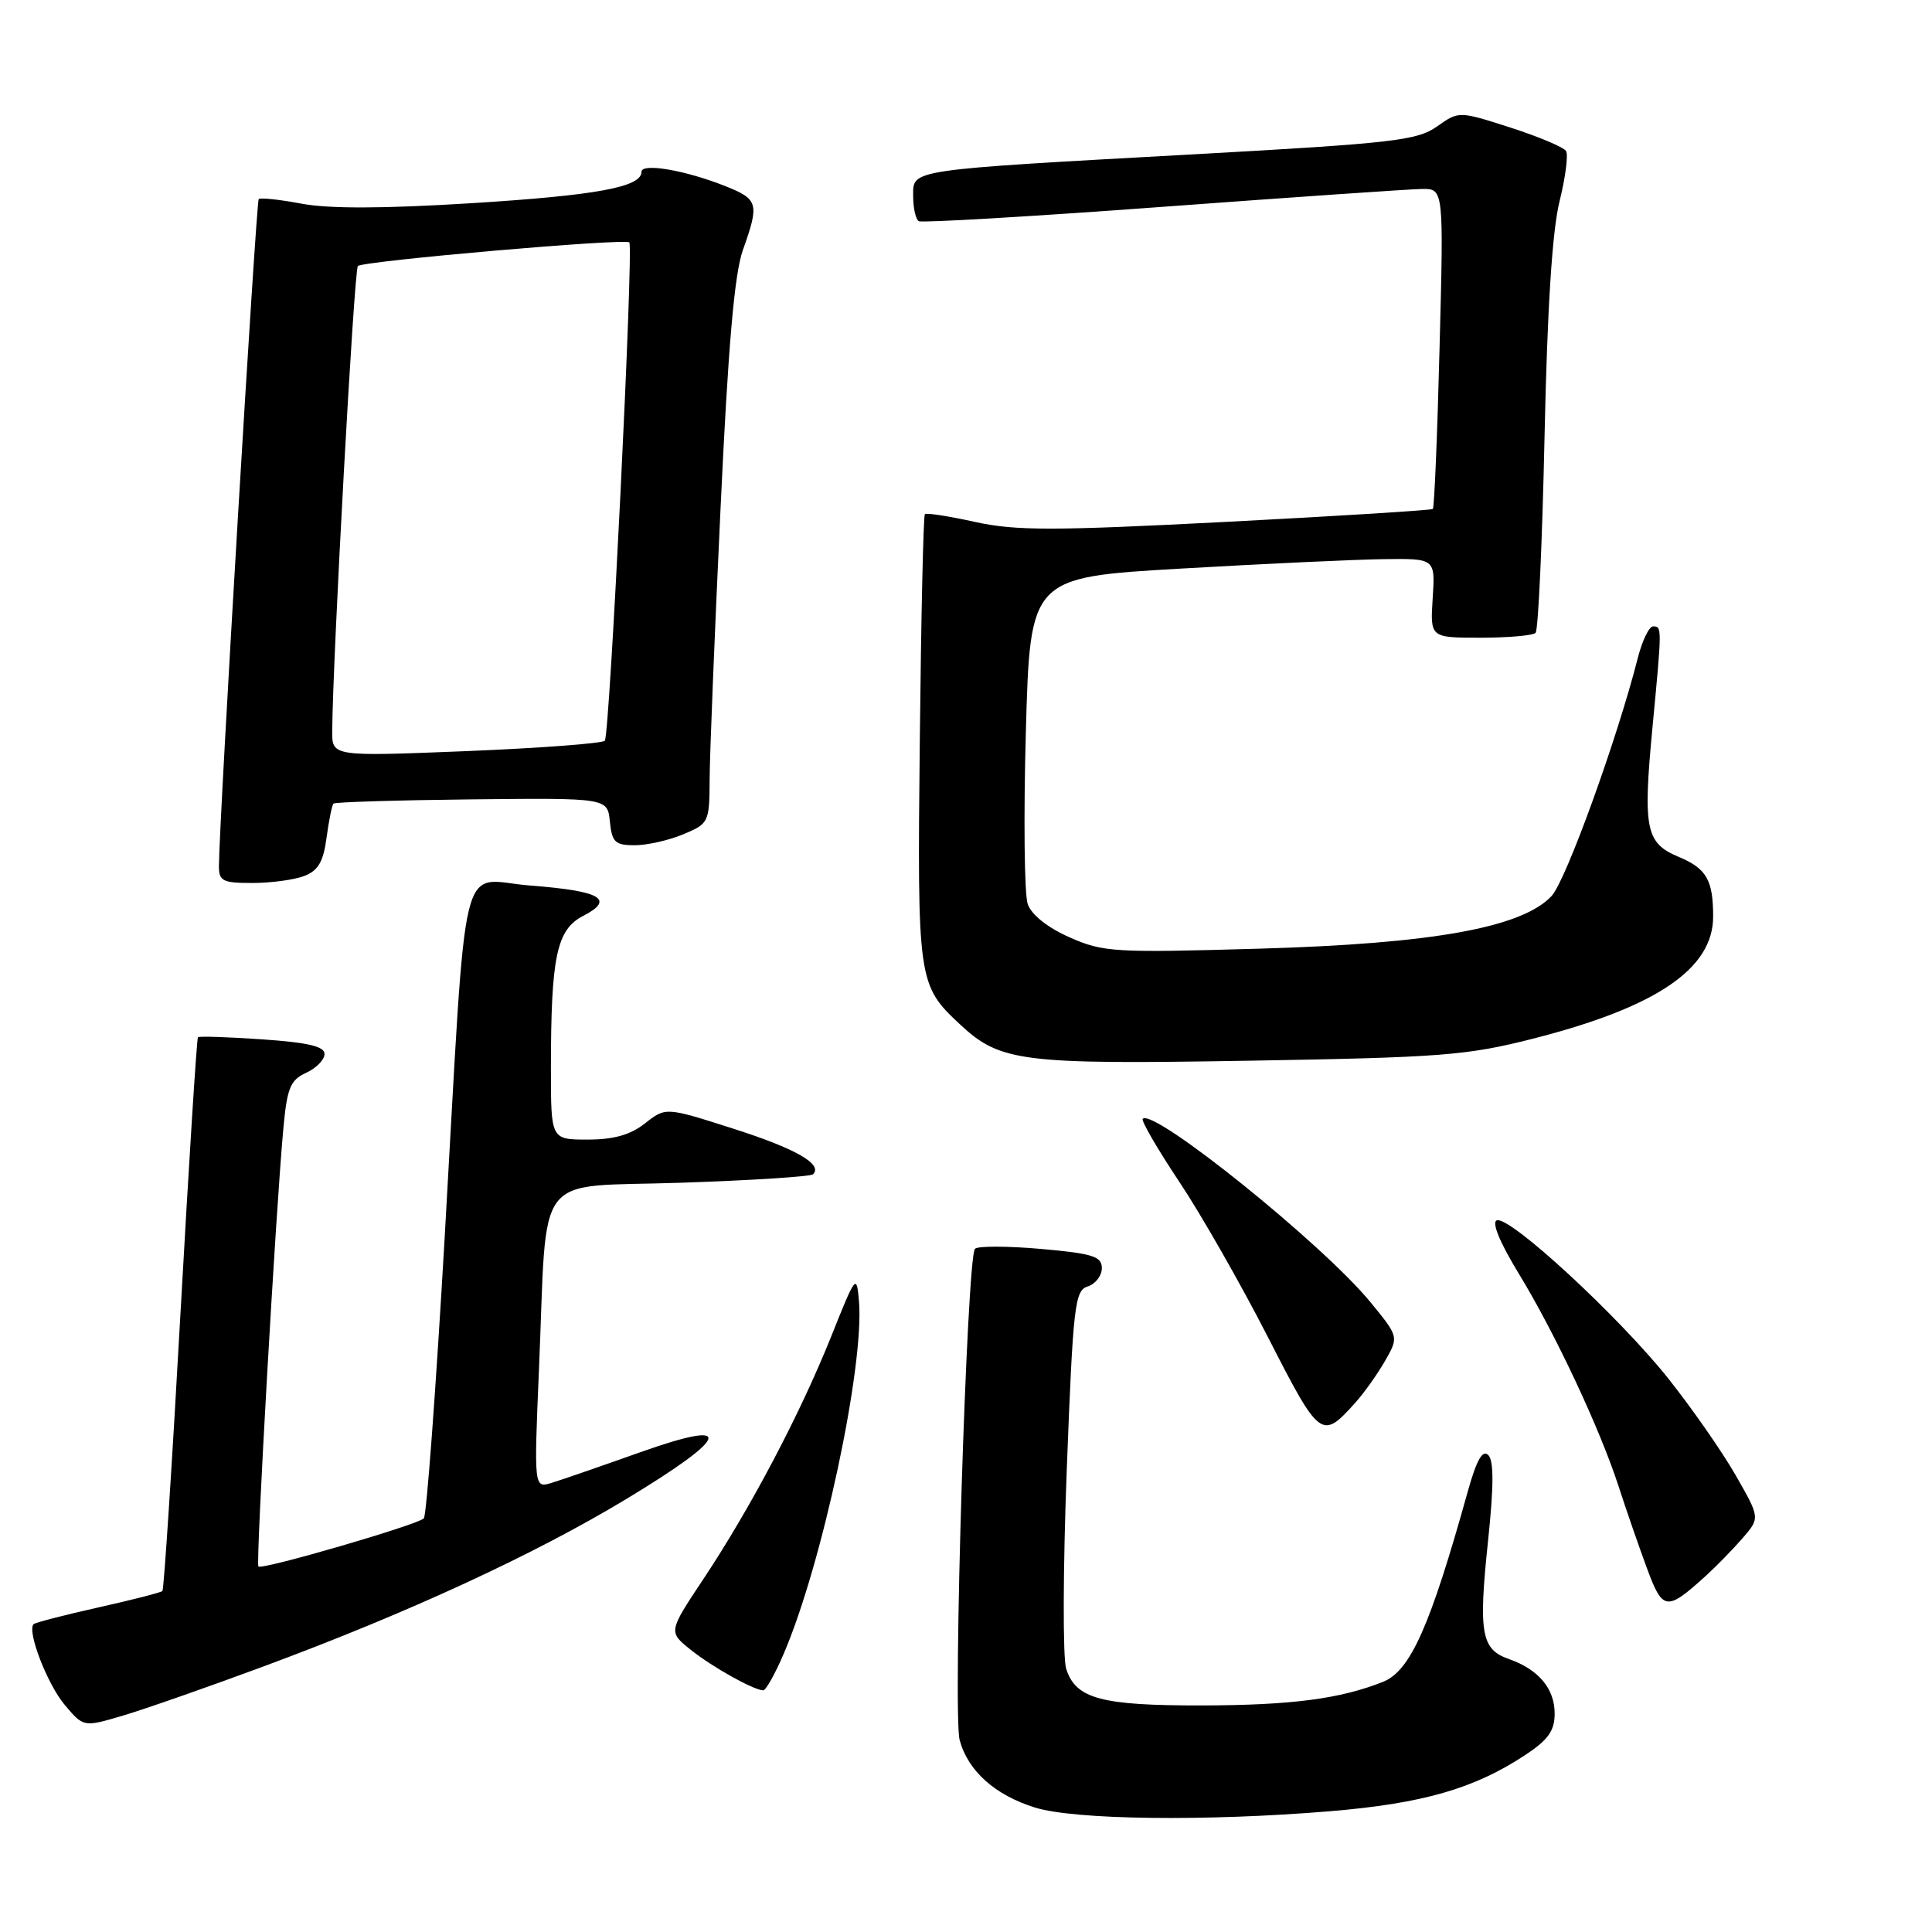 <?xml version="1.0" encoding="UTF-8" standalone="no"?>
<!DOCTYPE svg PUBLIC "-//W3C//DTD SVG 1.1//EN" "http://www.w3.org/Graphics/SVG/1.1/DTD/svg11.dtd" >
<svg xmlns="http://www.w3.org/2000/svg" xmlns:xlink="http://www.w3.org/1999/xlink" version="1.1" viewBox="0 0 256 256">
 <g >
 <path fill="currentColor"
d=" M 176.20 240.00 C 188.51 238.98 195.38 237.00 202.13 232.53 C 205.15 230.53 206.00 229.33 206.00 227.06 C 206.00 223.74 203.86 221.20 199.91 219.82 C 196.27 218.55 195.89 216.37 197.17 204.22 C 197.94 196.90 197.95 193.55 197.20 192.80 C 196.45 192.05 195.65 193.46 194.49 197.62 C 189.51 215.50 186.88 221.41 183.26 222.85 C 177.59 225.11 171.16 225.95 159.30 225.98 C 145.87 226.00 142.54 225.10 141.27 221.11 C 140.82 219.68 140.85 207.82 141.35 194.78 C 142.19 172.93 142.41 171.00 144.13 170.46 C 145.16 170.13 146.00 169.04 146.00 168.04 C 146.00 166.48 144.82 166.10 137.94 165.49 C 133.51 165.10 129.57 165.09 129.19 165.47 C 128.11 166.54 126.23 227.12 127.16 230.57 C 128.27 234.67 131.83 237.85 137.14 239.51 C 142.37 241.14 159.80 241.36 176.20 240.00 Z  M 35.00 220.78 C 54.08 213.71 70.80 205.99 83.00 198.62 C 96.82 190.27 97.51 187.93 84.81 192.44 C 79.69 194.26 74.43 196.08 73.12 196.48 C 70.75 197.21 70.75 197.21 71.42 181.36 C 72.56 154.63 70.45 157.39 90.18 156.72 C 99.53 156.41 107.43 155.90 107.73 155.60 C 109.07 154.27 105.45 152.20 97.15 149.55 C 88.21 146.69 88.21 146.69 85.47 148.85 C 83.52 150.38 81.33 151.00 77.87 151.00 C 73.00 151.00 73.00 151.00 73.00 141.64 C 73.00 126.75 73.75 123.18 77.26 121.37 C 81.54 119.15 79.64 118.06 70.27 117.34 C 60.65 116.60 61.95 111.27 58.92 164.00 C 57.76 184.07 56.52 200.81 56.16 201.19 C 55.33 202.05 34.72 208.05 34.24 207.57 C 33.87 207.20 36.56 160.05 37.56 149.38 C 38.05 144.15 38.48 143.10 40.57 142.15 C 41.90 141.54 43.00 140.42 43.00 139.66 C 43.00 138.65 40.82 138.14 34.76 137.72 C 30.22 137.41 26.38 137.28 26.23 137.44 C 26.07 137.59 25.03 154.09 23.91 174.09 C 22.80 194.09 21.72 210.62 21.52 210.82 C 21.31 211.02 17.48 212.00 13.00 213.00 C 8.52 214.00 4.67 215.00 4.45 215.21 C 3.55 216.12 6.26 223.15 8.57 225.90 C 11.07 228.87 11.07 228.87 16.28 227.33 C 19.15 226.48 27.57 223.54 35.00 220.78 Z  M 103.83 219.17 C 108.93 207.33 114.54 181.06 113.82 172.44 C 113.51 168.77 113.41 168.89 110.14 177.08 C 106.04 187.33 99.46 199.82 93.21 209.22 C 88.55 216.23 88.55 216.23 91.53 218.61 C 94.38 220.89 99.82 223.93 101.13 223.98 C 101.47 223.99 102.69 221.83 103.83 219.17 Z  M 226.04 208.80 C 227.43 207.53 229.62 205.29 230.90 203.82 C 233.22 201.13 233.22 201.13 229.98 195.47 C 228.20 192.36 224.18 186.59 221.05 182.65 C 214.50 174.44 200.06 161.10 198.34 161.70 C 197.62 161.95 198.73 164.64 201.27 168.80 C 206.11 176.75 212.01 189.35 214.49 197.00 C 215.47 200.03 217.14 204.86 218.21 207.75 C 220.32 213.47 220.81 213.54 226.04 208.80 Z  M 179.61 185.84 C 180.76 184.55 182.53 182.07 183.53 180.32 C 185.35 177.13 185.35 177.13 181.58 172.53 C 175.30 164.87 152.86 146.80 151.42 148.25 C 151.18 148.48 153.36 152.24 156.26 156.59 C 159.16 160.94 164.44 170.20 168.00 177.16 C 174.92 190.69 175.12 190.83 179.61 185.84 Z  M 203.09 137.64 C 219.48 133.47 227.00 128.37 227.00 121.45 C 227.00 116.59 226.12 115.08 222.41 113.53 C 218.07 111.71 217.69 109.85 218.95 96.50 C 220.23 83.07 220.23 83.00 219.04 83.00 C 218.51 83.00 217.59 84.91 217.00 87.25 C 214.26 98.00 207.48 116.72 205.59 118.73 C 201.66 122.91 189.86 125.04 166.98 125.70 C 147.62 126.26 146.19 126.18 141.72 124.20 C 138.82 122.92 136.68 121.22 136.18 119.80 C 135.73 118.54 135.62 108.28 135.93 97.00 C 136.50 76.50 136.50 76.50 156.50 75.34 C 167.50 74.70 179.58 74.14 183.34 74.09 C 190.18 74.00 190.18 74.00 189.84 79.25 C 189.50 84.50 189.50 84.50 196.17 84.50 C 199.83 84.50 203.12 84.21 203.47 83.86 C 203.83 83.51 204.36 71.81 204.66 57.86 C 205.02 40.90 205.68 30.58 206.64 26.71 C 207.43 23.53 207.82 20.52 207.51 20.01 C 207.20 19.51 203.88 18.11 200.13 16.90 C 193.31 14.71 193.31 14.71 190.41 16.76 C 187.79 18.61 184.64 18.98 158.50 20.43 C 119.96 22.56 121.00 22.41 121.00 26.00 C 121.00 27.59 121.34 29.07 121.75 29.31 C 122.16 29.54 136.68 28.69 154.00 27.41 C 171.32 26.13 186.80 25.06 188.40 25.04 C 191.30 25.00 191.30 25.00 190.75 46.06 C 190.46 57.64 190.05 67.26 189.86 67.44 C 189.66 67.61 177.35 68.38 162.50 69.15 C 139.46 70.34 134.58 70.34 129.20 69.16 C 125.73 68.39 122.74 67.93 122.55 68.13 C 122.35 68.34 122.05 81.78 121.88 98.00 C 121.54 129.98 121.61 130.52 127.20 135.73 C 132.53 140.71 135.32 141.06 165.50 140.55 C 190.98 140.12 194.36 139.86 203.09 137.64 Z  M 40.29 116.08 C 42.16 115.37 42.84 114.21 43.27 111.00 C 43.58 108.71 43.99 106.67 44.19 106.48 C 44.38 106.28 52.63 106.03 62.52 105.92 C 80.50 105.73 80.50 105.73 80.81 108.86 C 81.09 111.60 81.50 112.00 84.10 112.00 C 85.73 112.00 88.62 111.35 90.53 110.55 C 93.92 109.14 94.00 108.97 94.03 103.30 C 94.04 100.11 94.69 84.00 95.47 67.50 C 96.48 45.88 97.31 36.28 98.44 33.12 C 100.63 26.98 100.48 26.41 96.18 24.69 C 90.85 22.56 85.00 21.55 85.00 22.77 C 85.00 24.80 79.04 25.89 62.38 26.93 C 50.79 27.65 43.56 27.67 39.97 26.99 C 37.06 26.44 34.50 26.17 34.28 26.38 C 33.94 26.73 29.03 108.89 29.01 114.75 C 29.00 116.75 29.50 117.00 33.43 117.00 C 35.87 117.00 38.96 116.59 40.29 116.08 Z  M 44.02 96.87 C 44.09 87.17 46.92 35.74 47.42 35.25 C 48.09 34.58 82.92 31.55 83.39 32.12 C 83.97 32.82 80.79 97.49 80.14 98.15 C 79.79 98.51 71.51 99.13 61.75 99.53 C 44.00 100.24 44.00 100.24 44.02 96.87 Z "/>
</g>
</svg>